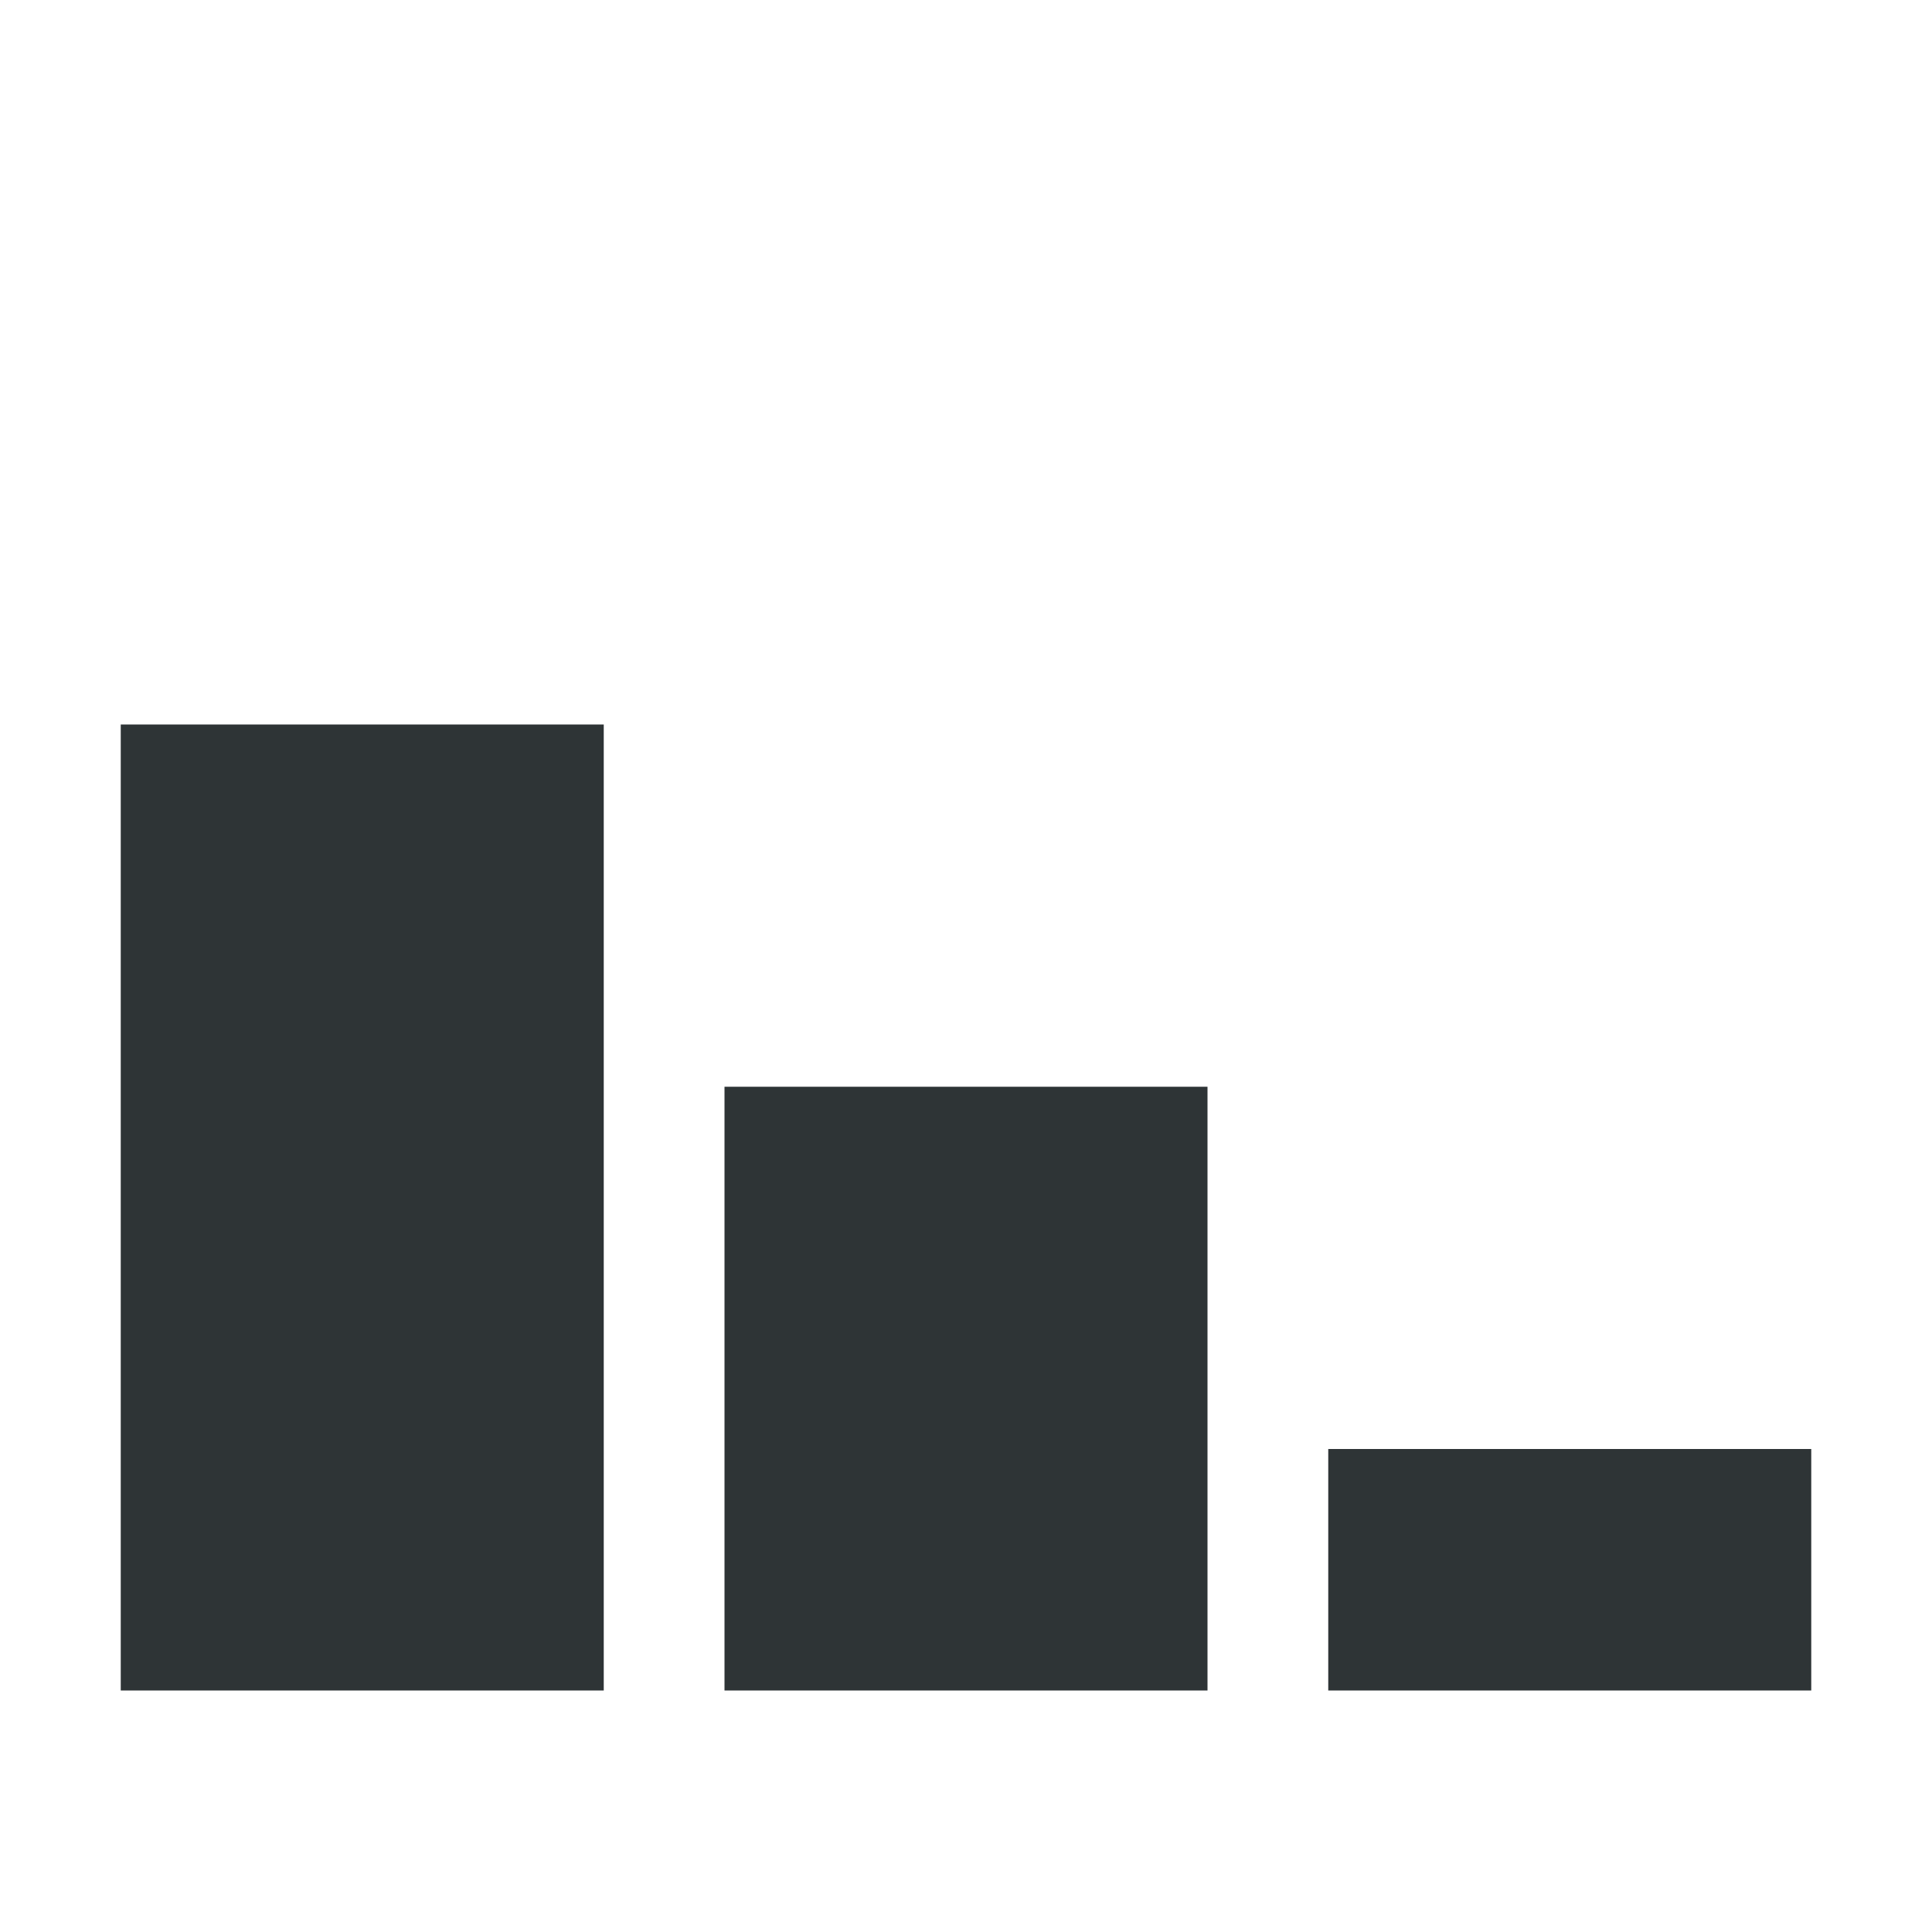 <svg width="16" height="16" viewBox="0 0 16 16" fill="none" xmlns="http://www.w3.org/2000/svg">
<rect x="1" y="6" width="4" height="8" fill="#2E3436"/>
<rect x="6" y="9" width="4" height="5" fill="#2E3436"/>
<rect x="11" y="12" width="4" height="2" fill="#2E3436"/>
</svg>
